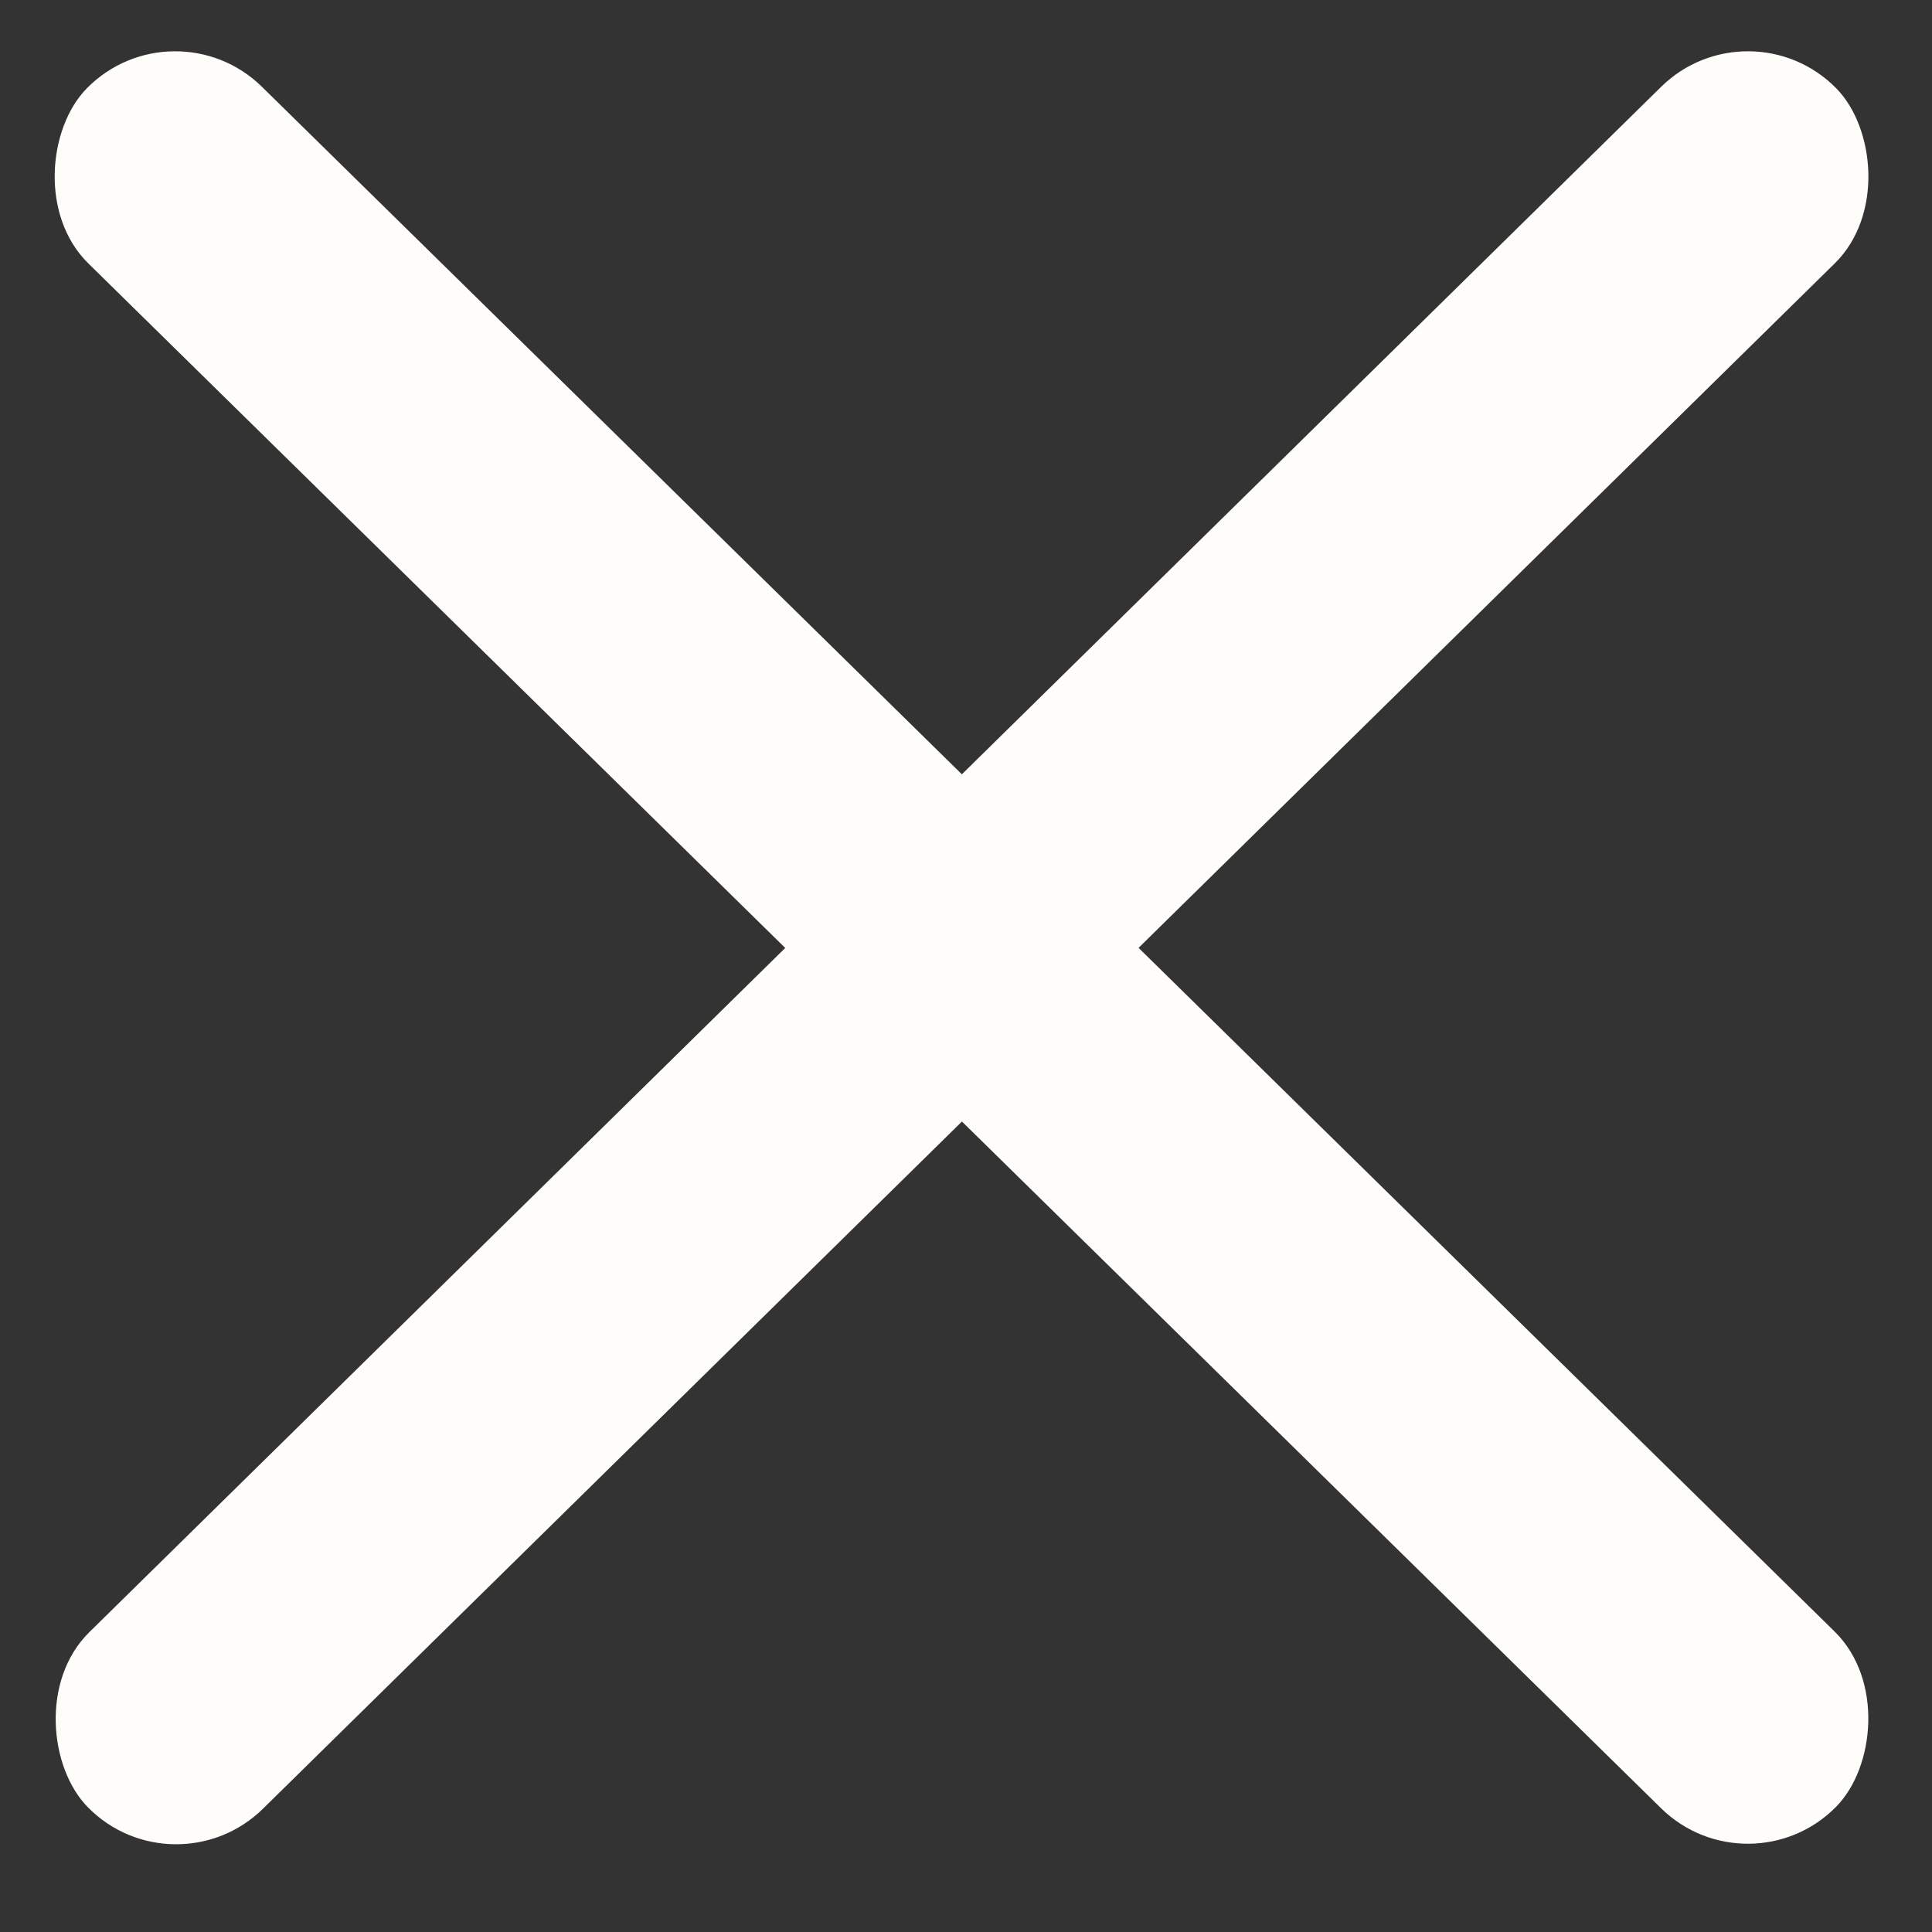 <svg width="26" height="26" viewBox="0 0 26 26" fill="none" xmlns="http://www.w3.org/2000/svg">
<rect x="0" y="0" width="26" height="26" fill="#333333" stroke="none"/>
<rect x="2.336" width="33" height="3.333" rx="1.667" transform="rotate(44.487 2.336 0)" fill="#FFFDFA"/>
<rect width="33" height="3.333" rx="1.667" transform="matrix(-0.713 0.701 0.701 0.713 23.543 0)" fill="#FFFDFA"/>
</svg>
